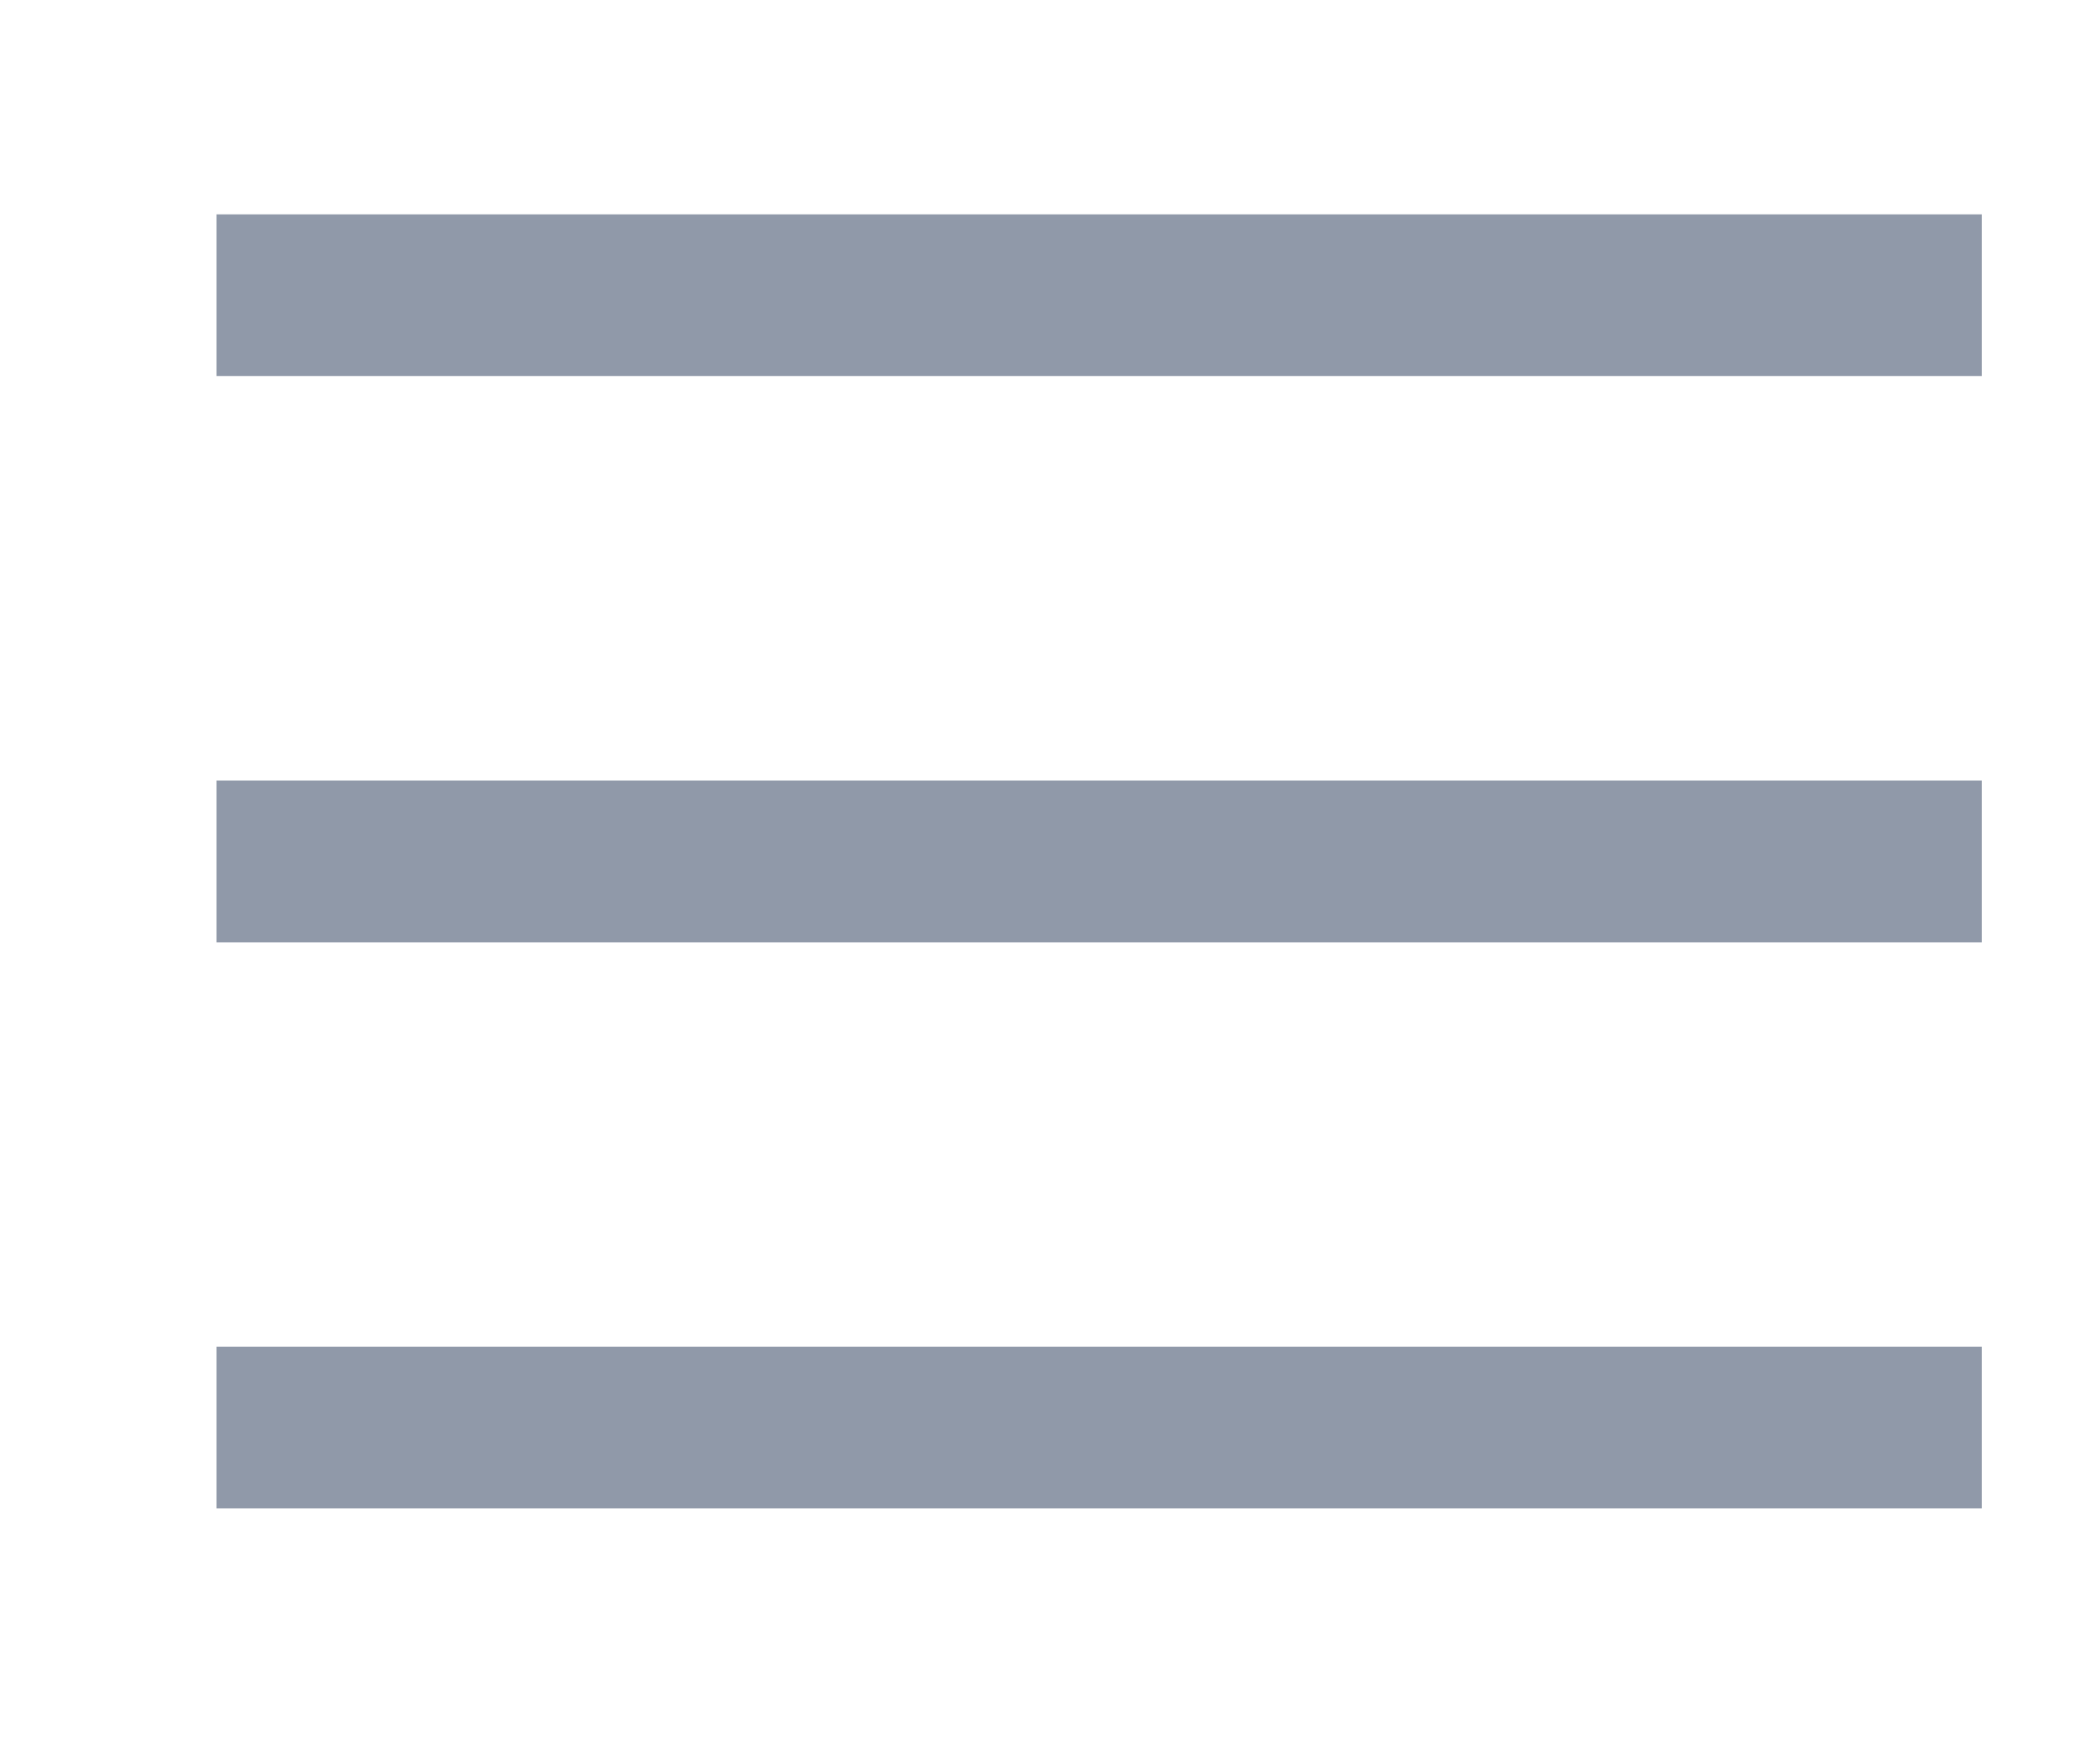 <svg xmlns="http://www.w3.org/2000/svg" xmlns:xlink="http://www.w3.org/1999/xlink" width="19" height="16" viewBox="0 0 19 16">
  <defs>
    <clipPath id="clip-path">
      <rect id="사각형_164" data-name="사각형 164" width="19" height="16" transform="translate(1842 22)" fill="#9099a9" stroke="#707070" stroke-width="1"/>
    </clipPath>
  </defs>
  <g id="menu" transform="translate(-1842 -22)" clip-path="url(#clip-path)">
    <path id="menu-line_1_" data-name="menu-line (1)" d="M3.333,4.444H19.342V5.911H3.333Zm0,5.135H19.342v1.467H3.333Zm0,5.134H19.342V16.18H3.333Z" transform="translate(1840.631 19.5)" fill="#9099a9"/>
  </g>
</svg>
